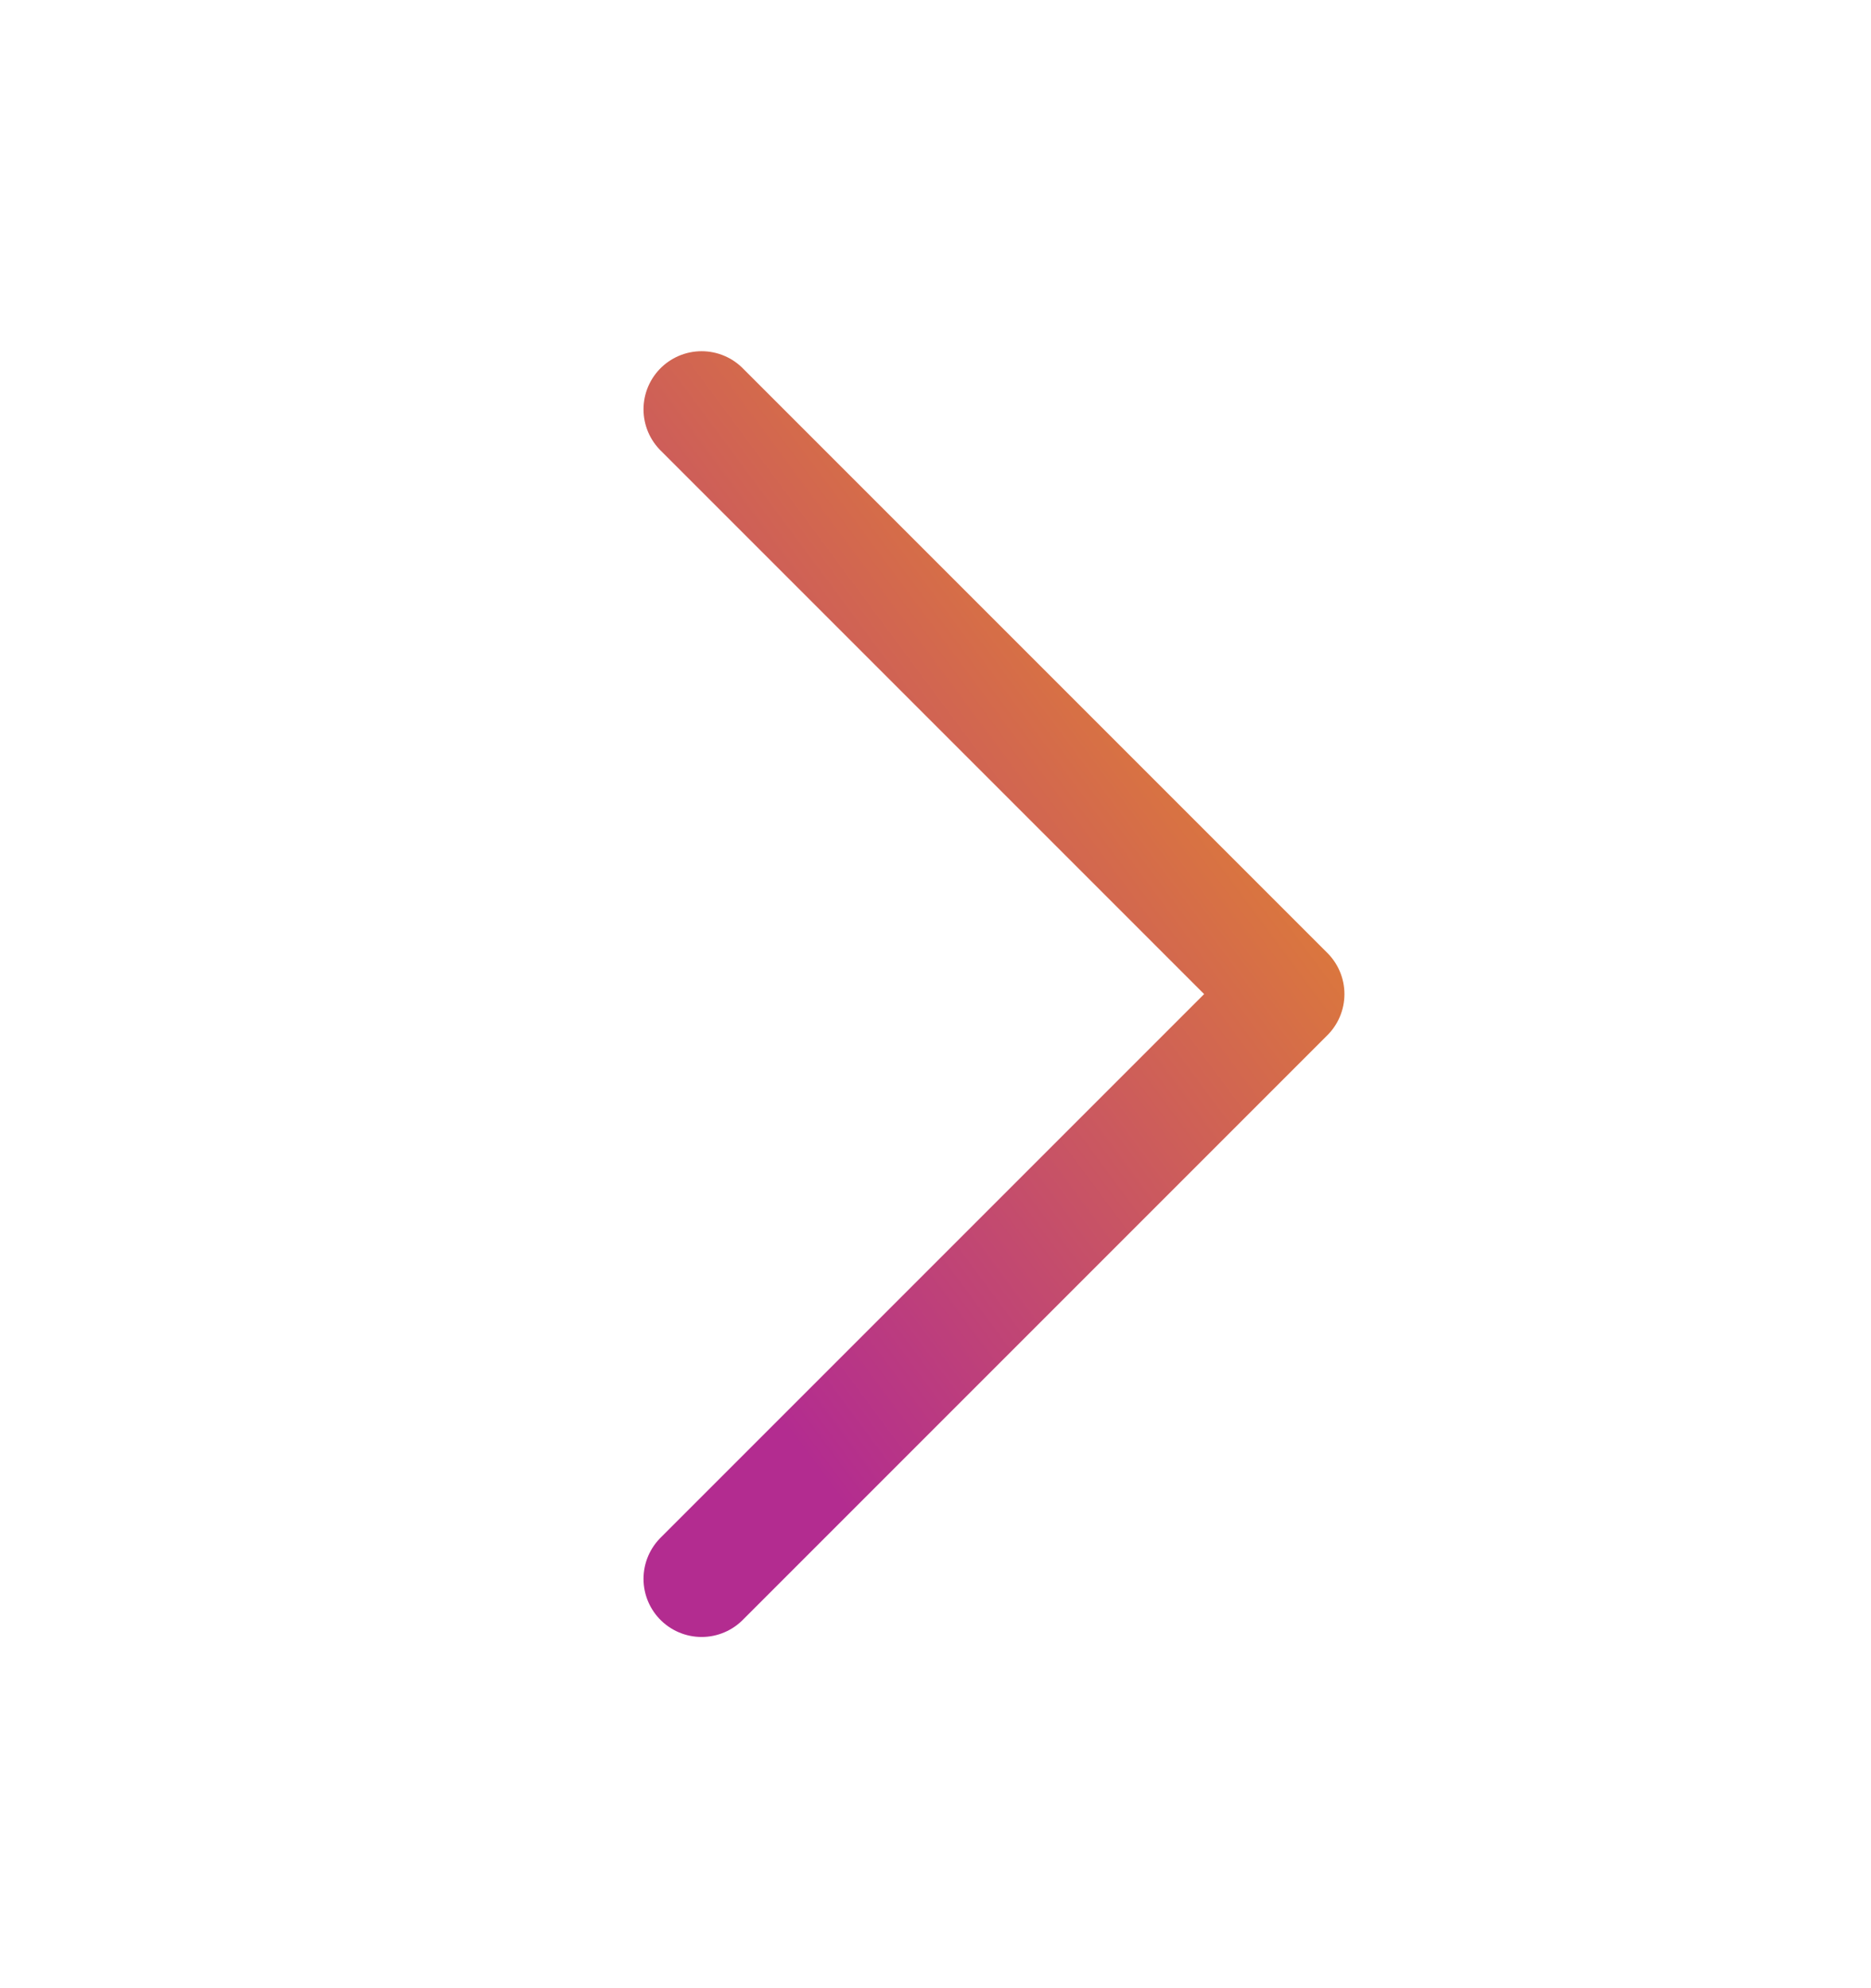 <svg width="16" height="17" viewBox="0 0 16 17" fill="none" xmlns="http://www.w3.org/2000/svg">
<path d="M6 3.5L11 8.5L6 13.5" stroke="url(#paint0_linear_1468_13510)" stroke-width="0.994" stroke-linecap="round" stroke-linejoin="round"/>
<defs>
<linearGradient id="paint0_linear_1468_13510" x1="10.375" y1="3.5" x2="3.843" y2="8.34" gradientUnits="userSpaceOnUse">
<stop stop-color="#E78E24"/>
<stop offset="1" stop-color="#B32C90"/>
</linearGradient>
</defs>
</svg>
